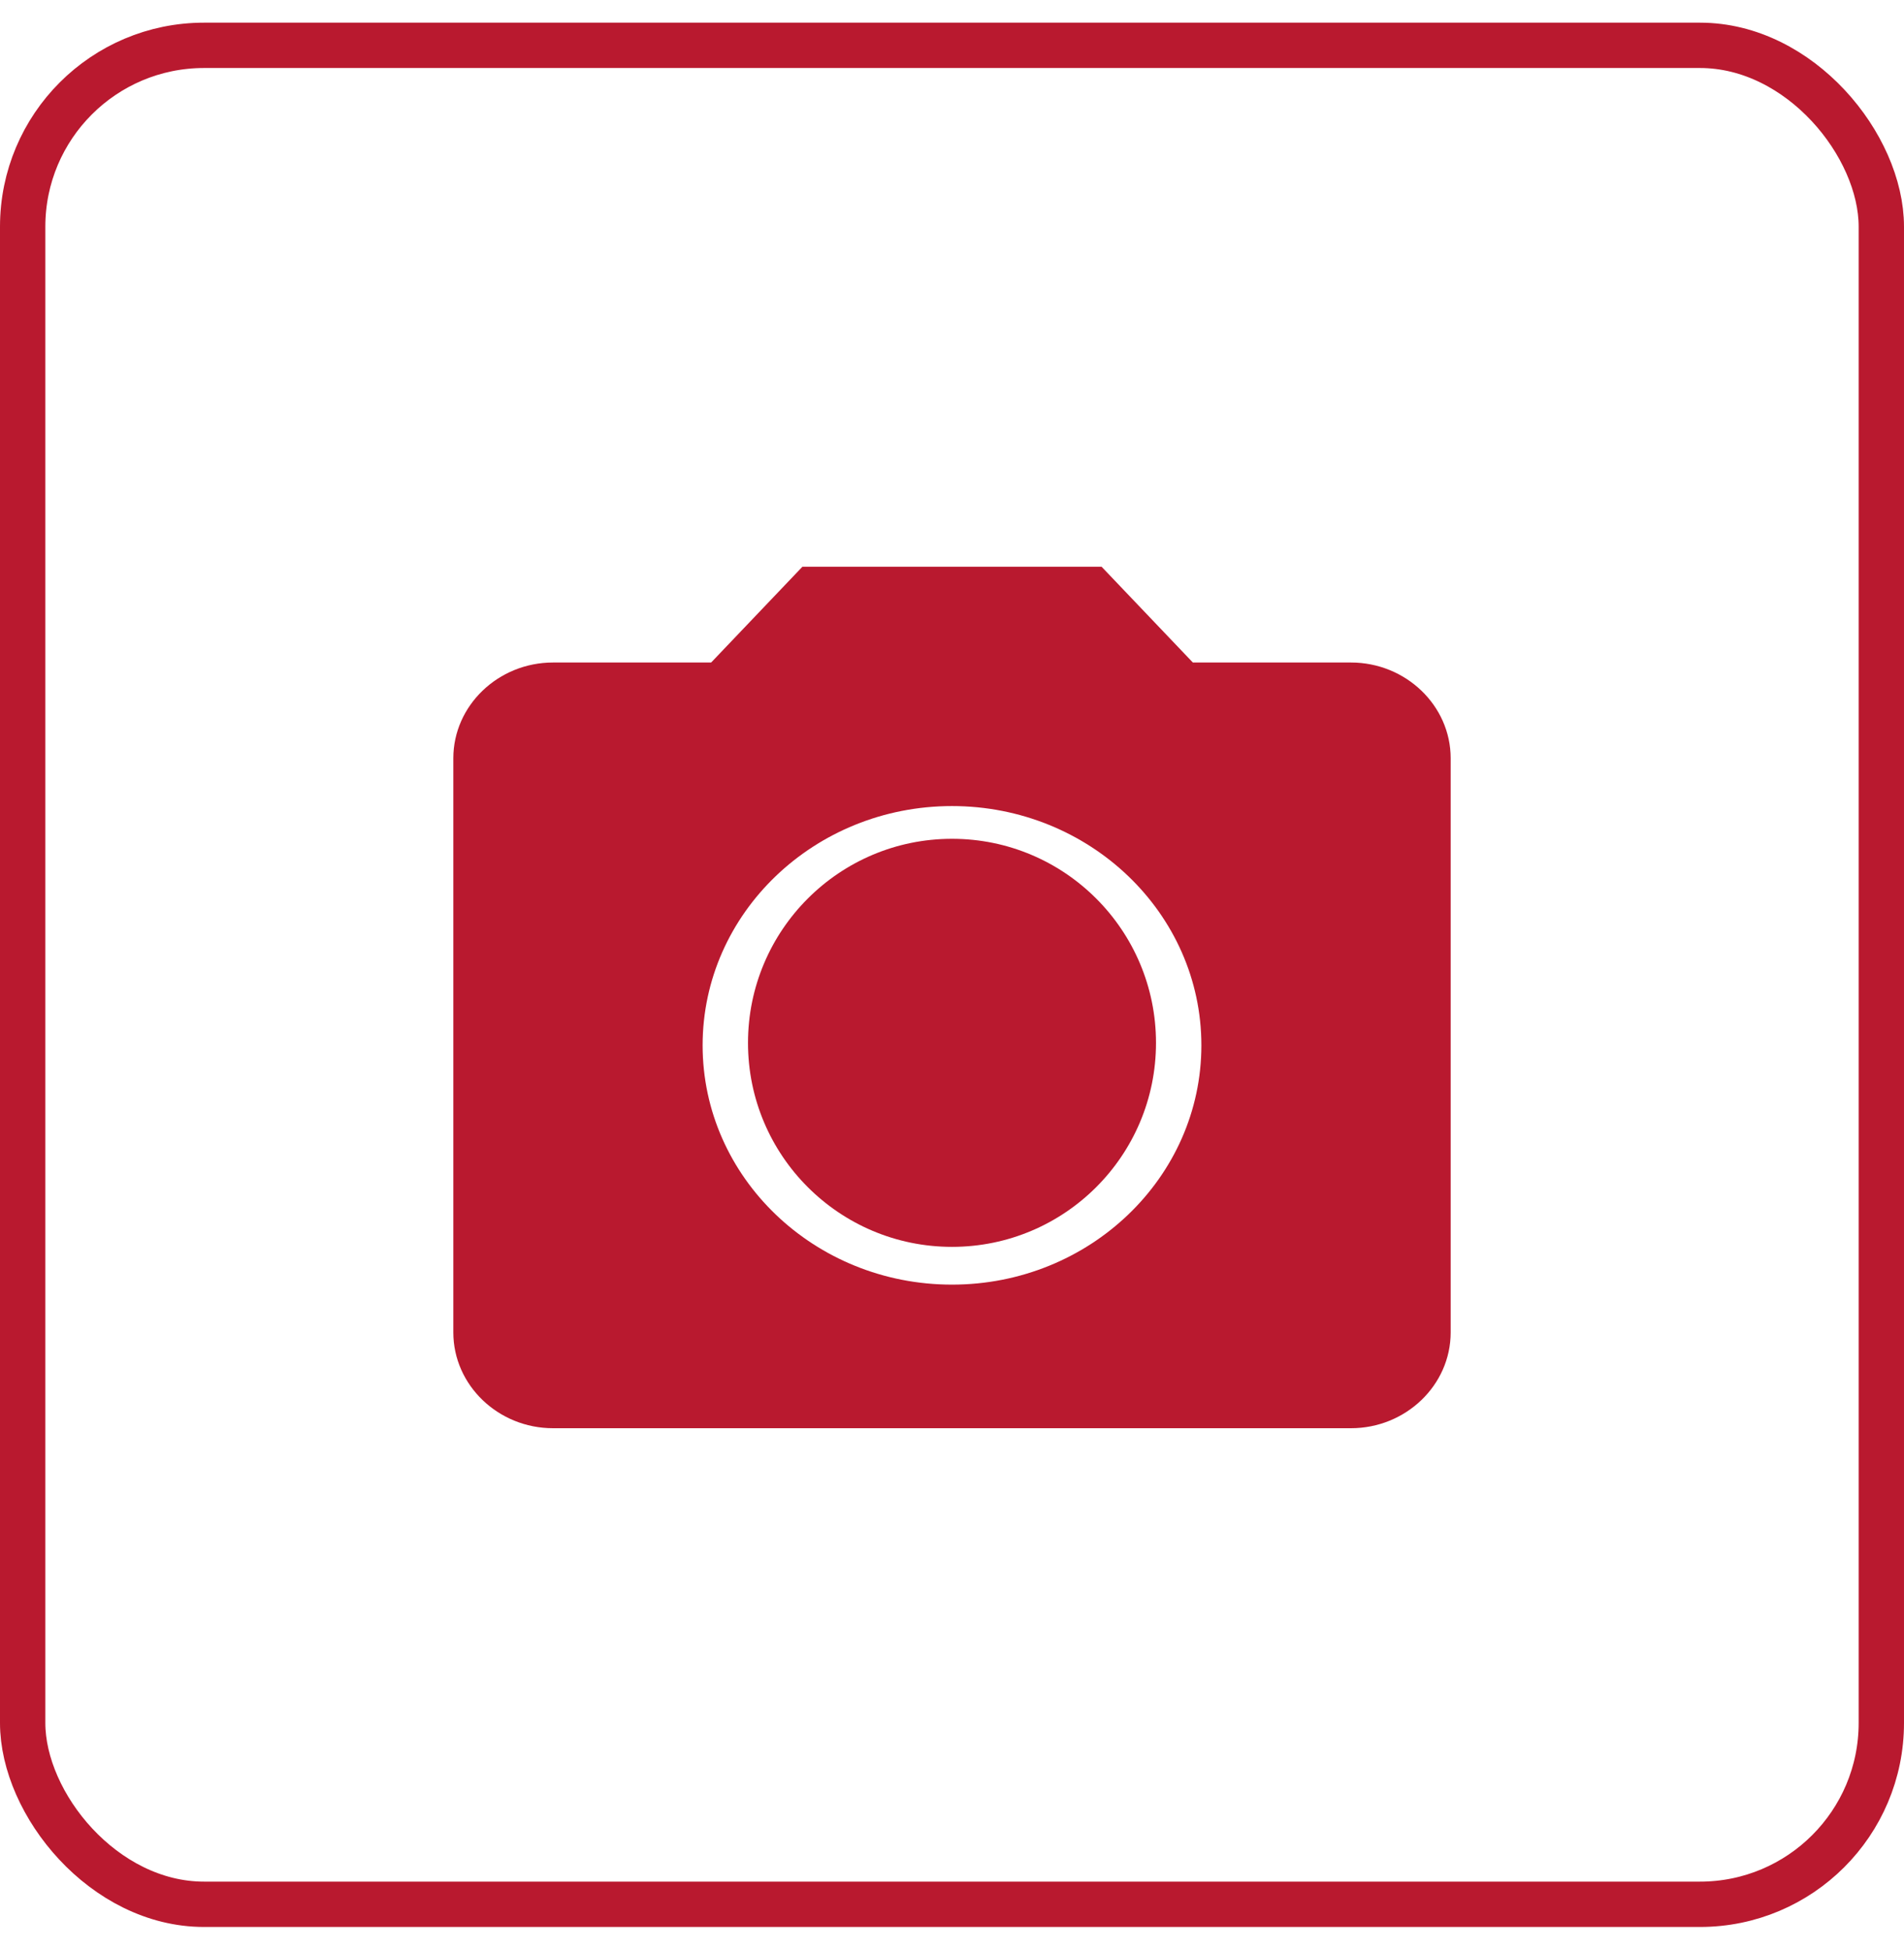 <?xml version="1.0" encoding="UTF-8"?>
<svg width="42px" height="43px" viewBox="0 0 42 43" version="1.1" xmlns="http://www.w3.org/2000/svg" xmlns:xlink="http://www.w3.org/1999/xlink">
    <!-- Generator: Sketch 63.1 (92452) - https://sketch.com -->
    <title>Group 2 Copy 2</title>
    <desc>Created with Sketch.</desc>
    <g id="Page-1" stroke="none" stroke-width="1" fill="none" fill-rule="evenodd">
        <g id="HOME---POS01-Copy-2" transform="translate(-717, -454)">
            <g id="Group-7" transform="translate(0, 70)">
                <g id="Group-2-Copy-2" transform="translate(718, 385.5)">
                    <g id="PIC-Doc-Image-Copy-3" transform="translate(9, 11)" fill="#B9192F">
                        <g id="Group-8">
                            <g id="Group" transform="translate(-0, 0)">
                                <path d="M11,6 C13.485,6 15.5,8.016 15.5,10.501 C15.5,12.986 13.485,15 11,15 C8.515,15 6.5,12.986 6.5,10.501 C6.5,8.016 8.515,6 11,6" id="Fill-1"></path>
                                <path d="M11,15.833 C7.964,15.833 5.499,13.468 5.499,10.555 C5.499,7.643 7.964,5.278 11,5.278 C14.036,5.278 16.501,7.643 16.501,10.555 C16.501,13.468 14.036,15.833 11,15.833 L11,15.833 Z M7.7,0 L5.687,2.112 L2.199,2.112 C0.99,2.112 0,3.062 0,4.223 L0,16.888 C0,18.05 0.99,19 2.199,19 L19.801,19 C21.01,19 22,18.05 22,16.888 L22,4.223 C22,3.062 21.01,2.112 19.801,2.112 L16.313,2.112 L14.3,0 L7.7,0 Z" id="Fill-3"></path>
                            </g>
                        </g>
                    </g>
                    <rect id="Rectangle-Copy-2" stroke="#B9192F" x="-0.5" y="-0.5" width="41" height="41" rx="4"></rect>
                </g>
            </g>
        </g>
    </g>
</svg>